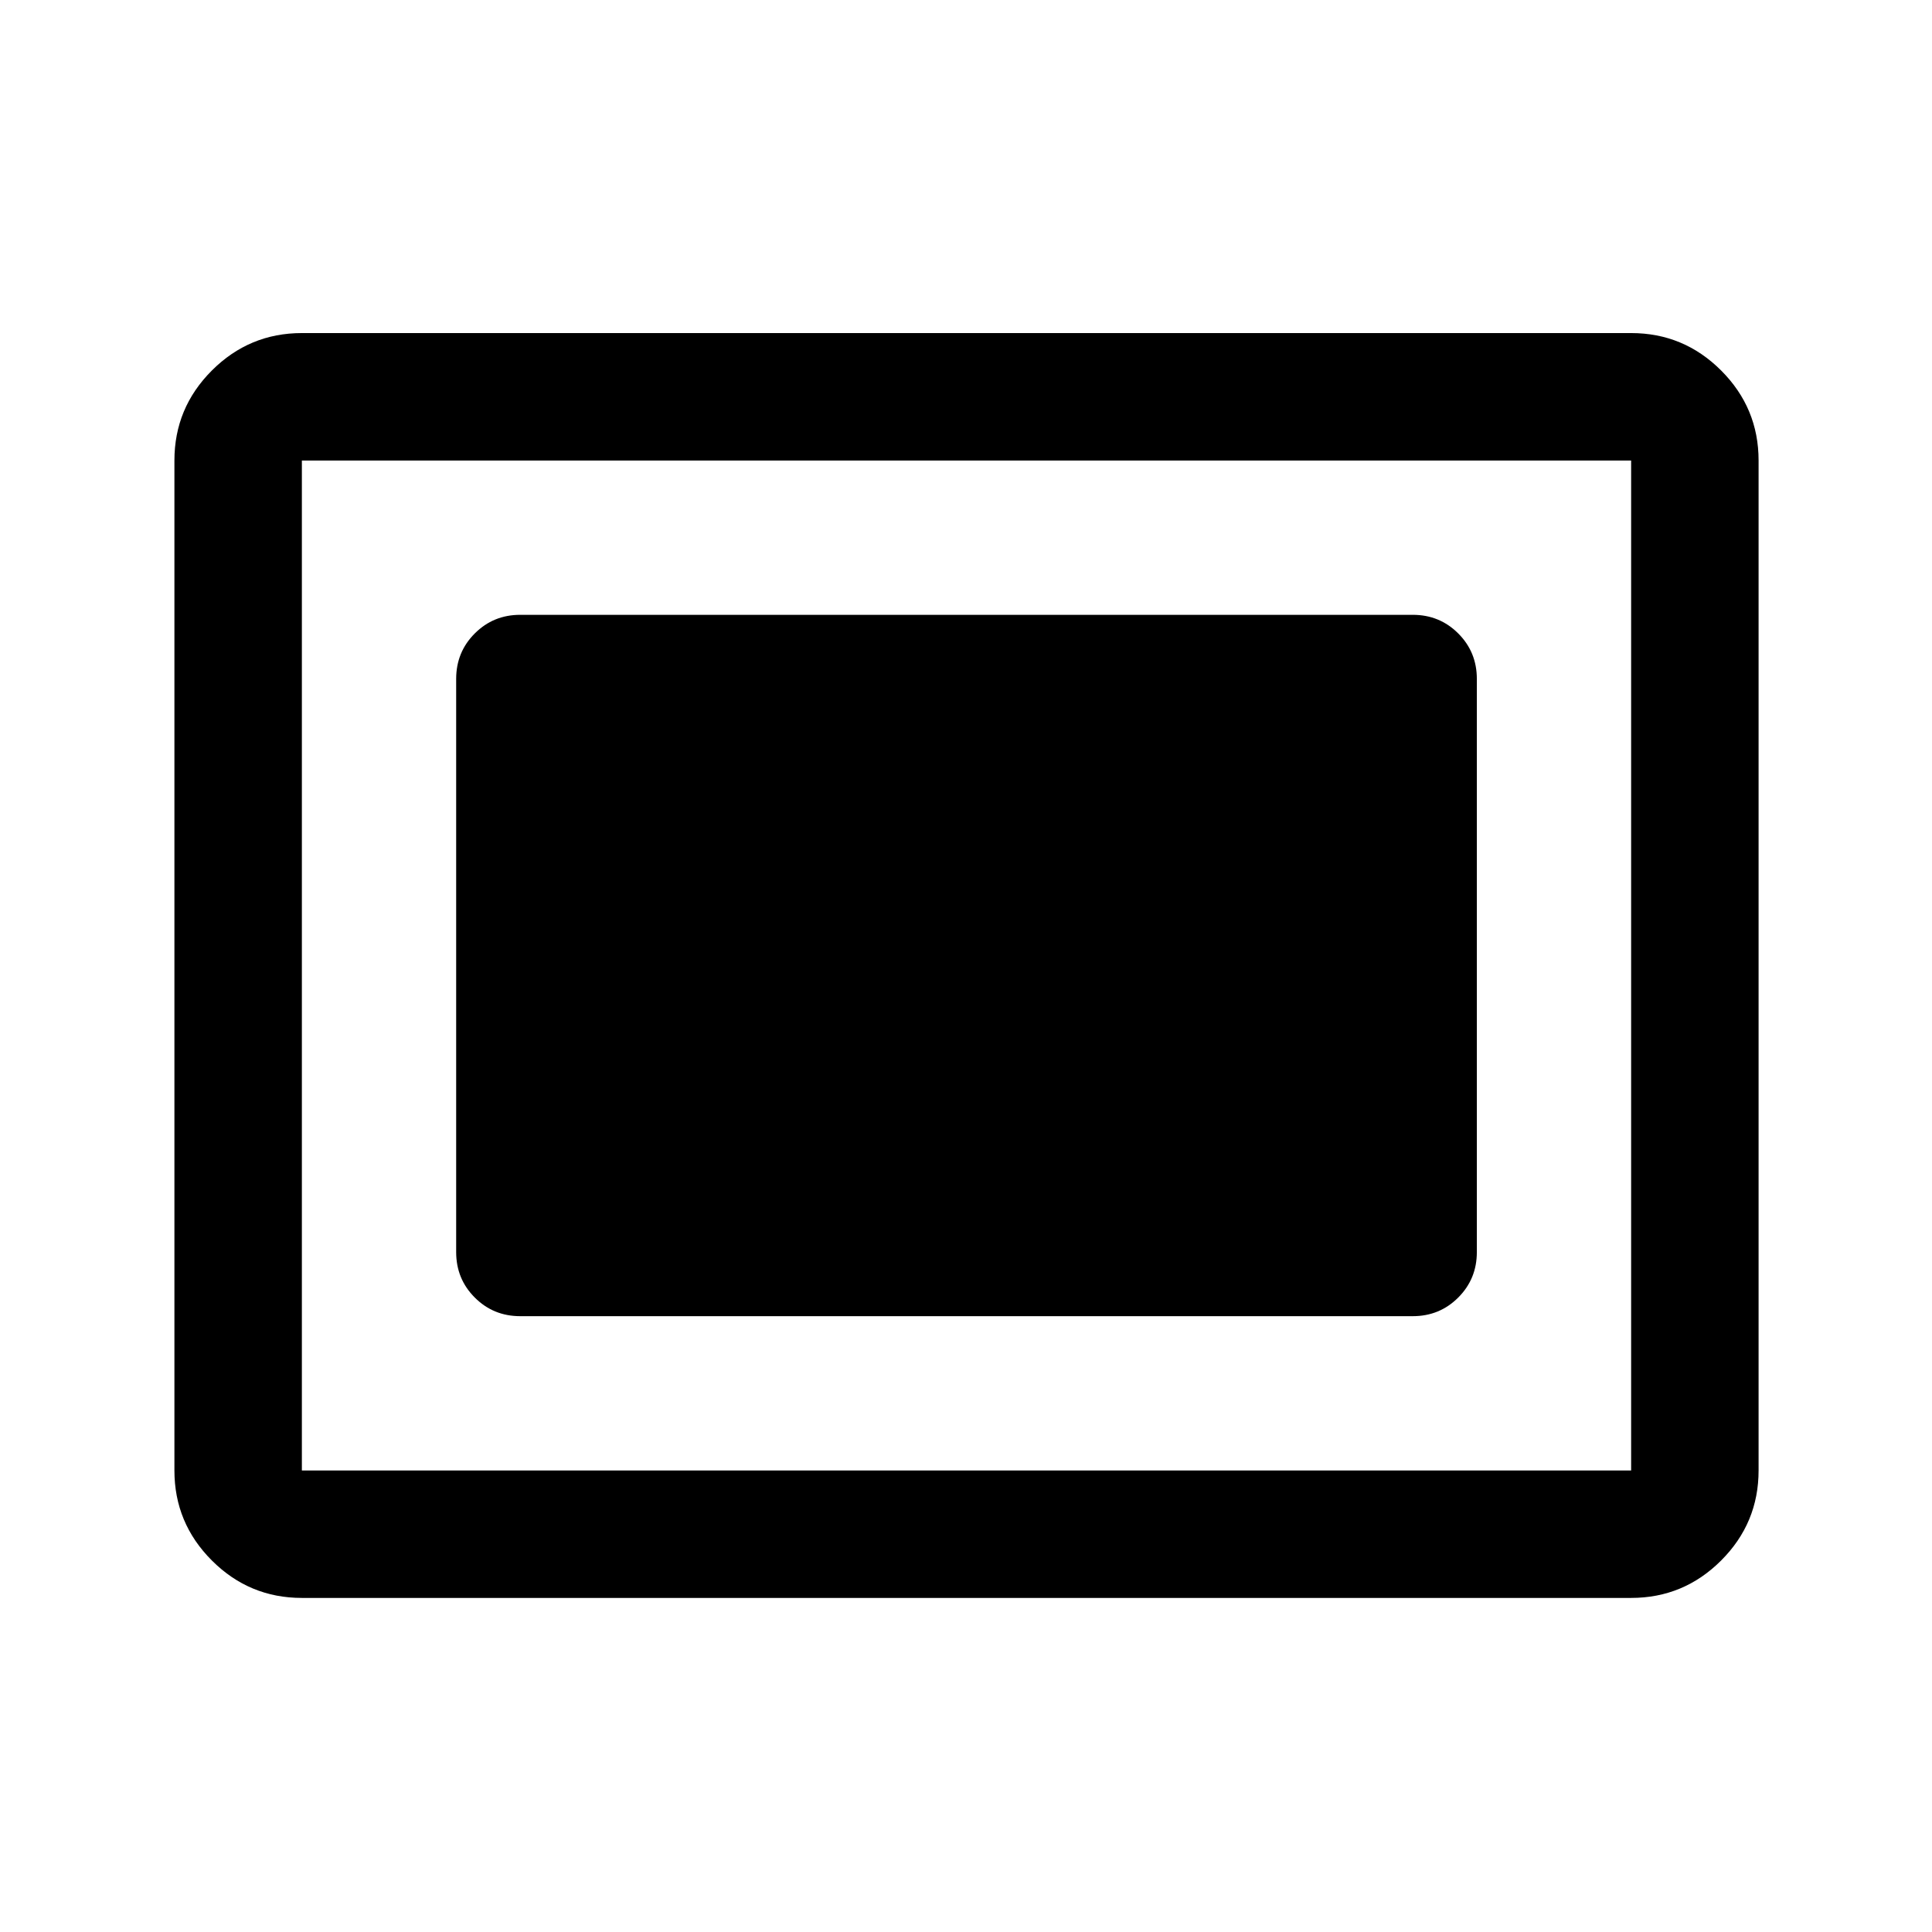 <svg xmlns="http://www.w3.org/2000/svg" height="40" viewBox="0 96 960 960" width="40"><path d="M150 890q-26.125 0-44.729-18.604t-18.604-44.729V324.833q0-26.125 18.604-44.729T150 261.5h660.5q26.125 0 44.729 18.604t18.604 44.729v501.834q0 26.125-18.604 44.729T810.5 890H150Zm0-63.333h660.5V324.833H150v501.834ZM258.499 750h443.502q13.333 0 22.583-9.25 9.25-9.25 9.25-22.583V433.333q0-13.333-9.25-22.583-9.25-9.25-22.583-9.25H258.499q-13.333 0-22.583 9.25-9.25 9.25-9.25 22.583v284.834q0 13.333 9.25 22.583 9.25 9.25 22.583 9.25Z"/></svg>